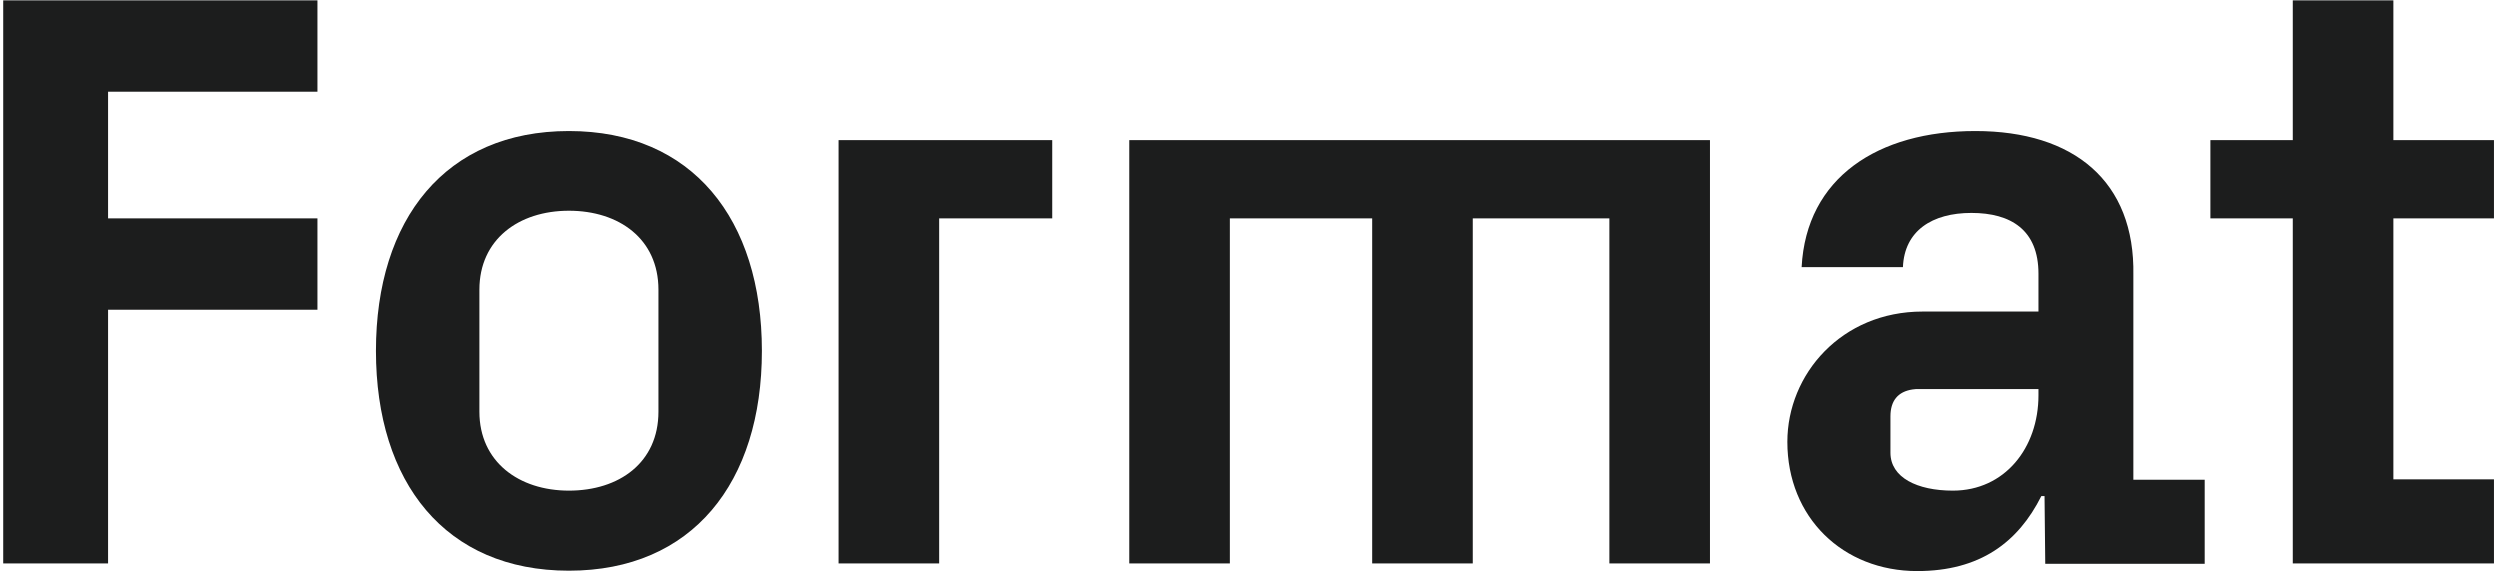 <svg width="140px" height="32px" viewBox="0 0 140 32" version="1.1" xmlns="http://www.w3.org/2000/svg" xmlns:xlink="http://www.w3.org/1999/xlink">
    <!-- Generator: Sketch 39.1 (31720) - http://www.bohemiancoding.com/sketch -->
    <desc></desc>
    <defs></defs>
    <g id="Page-1" stroke="none" stroke-width="1" fill="none" fill-rule="evenodd">
        <g id="Group-2" fill="#1C1D1D">
            <g id="Format_RGB_Black_Vector">
                <g id="Group">
                    <path d="M46.96,31.552L52.593 31.552 52.593 12.229 58.925 12.229 58.925 7.847 46.96 7.847z"></path> 
                    <path d="M119.468,15.409 C119.567,10.15 116.132,7.338 110.619,7.338 C105.166,7.338 101.151,9.946 100.891,14.961 L106.564,14.961 C106.644,12.922 108.202,11.924 110.399,11.924 C112.616,11.924 114.154,12.882 114.154,15.327 L114.154,17.447 L107.663,17.447 C103.128,17.447 100.092,20.953 100.092,24.744 C100.092,28.983 103.208,31.98 107.363,31.98 C110.879,31.98 113.016,30.369 114.314,27.781 L114.494,27.781 L114.534,31.572 L123.463,31.572 L123.463,26.864 L119.468,26.864 L119.468,15.409 L119.468,15.409 Z M114.154,22.135 C114.154,25.09 112.257,27.475 109.361,27.475 C107.363,27.475 105.865,26.741 105.865,25.355 L105.865,23.317 C105.865,22.441 106.284,21.931 107.103,21.809 C107.163,21.809 107.223,21.789 107.283,21.789 L114.154,21.789 L114.154,22.135 L114.154,22.135 Z" id="Shape"></path>
                    <path d="M31.859,7.338 C24.948,7.338 21.053,12.27 21.053,19.648 C21.053,27.027 24.948,31.959 31.859,31.959 C38.771,31.959 42.666,27.027 42.666,19.648 C42.666,12.27 38.771,7.338 31.859,7.338 L31.859,7.338 Z M36.873,23.052 C36.873,25.906 34.676,27.475 31.859,27.475 C29.063,27.475 26.846,25.865 26.846,23.052 L26.846,16.224 C26.846,13.411 29.043,11.801 31.859,11.801 C34.656,11.801 36.873,13.371 36.873,16.224 L36.873,23.052 L36.873,23.052 Z" id="Shape"></path>
                    <path d="M63.239,31.552L68.872 31.552 68.872 12.229 76.842 12.229 76.842 31.552 82.475 31.552 82.475 12.229 90.125 12.229 90.125 31.552 95.758 31.552 95.758 7.847 63.239 7.847z"></path>
                    <path d="M0.18,31.552L6.052 31.552 6.052 17.345 17.777 17.345 17.777 12.229 6.052 12.229 6.052 5.136 17.777 5.136 17.777 0.02 0.18 0.02"></path>
                    <path d="M139.662,12.229L139.662 7.847 134.029 7.847 134.029 0.02 128.396 0.02 128.396 7.847 123.782 7.847 123.782 12.229 128.396 12.229 128.396 31.552 139.662 31.552 139.662 26.843 134.029 26.843 134.029 12.229"></path>
                </g>
            </g>
        </g>
    </g>
</svg>


